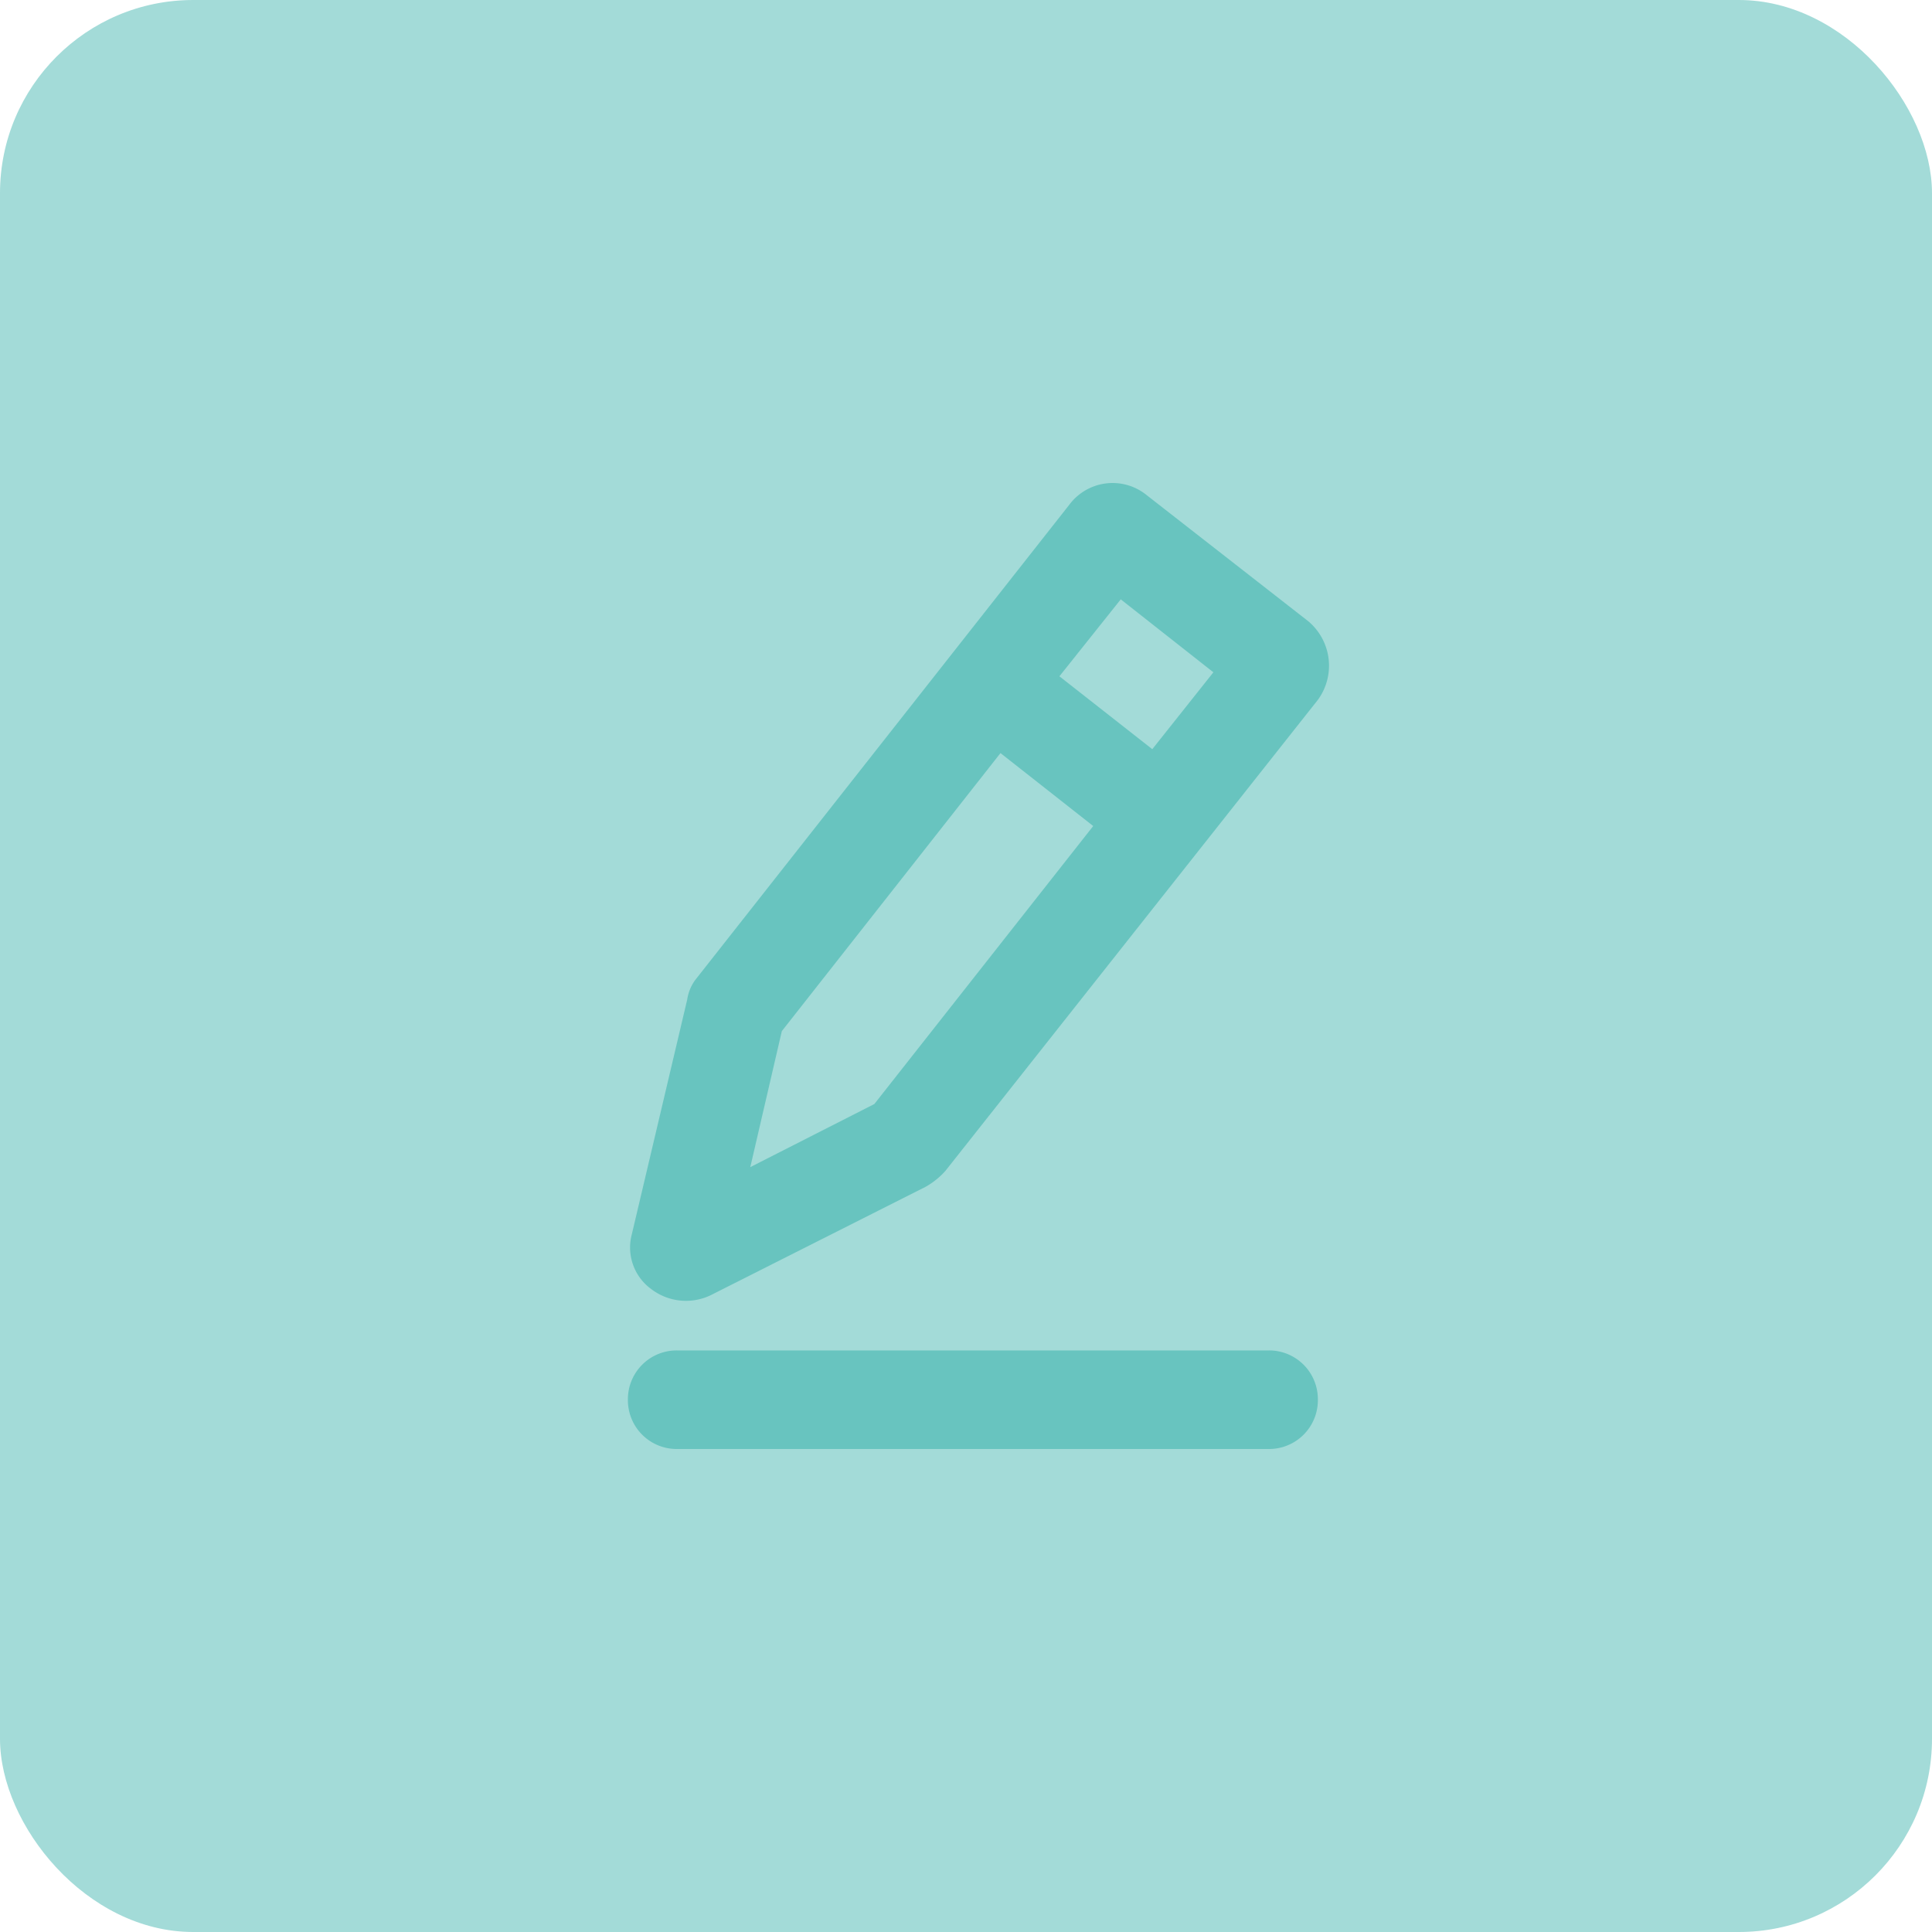 <svg xmlns="http://www.w3.org/2000/svg" width="40" height="40" viewBox="0 0 40 40"><defs><style>.a{fill:rgba(0,156,149,0.36);}</style></defs><rect class="a" width="40" height="40" rx="4"/><g transform="translate(13 10)"><g transform="translate(0.046)"><path class="a" d="M14.147,2.856,10.8.244a1.117,1.117,0,0,0-1.592.2l-7.714,9.8a.906.906,0,0,0-.2.449L.148,15.549a1.064,1.064,0,0,0,.408,1.143,1.184,1.184,0,0,0,1.224.122L6.229,14.57a1.6,1.6,0,0,0,.408-.327l7.714-9.755A1.2,1.2,0,0,0,14.147,2.856Zm-8.979,10L2.6,14.162l.653-2.816L7.78,5.59,9.7,7.1Zm5.755-7.347L9,4,10.27,2.407l1.918,1.51Z" transform="translate(-0.112 0.002)"/></g><g transform="translate(0 17.959)"><path class="a" d="M13.265,46.041H1.02A1.01,1.01,0,0,1,0,45.02H0A1.01,1.01,0,0,1,1.02,44H13.265a1.01,1.01,0,0,1,1.02,1.02h0A1.01,1.01,0,0,1,13.265,46.041Z" transform="translate(0 -44)"/></g></g></svg>